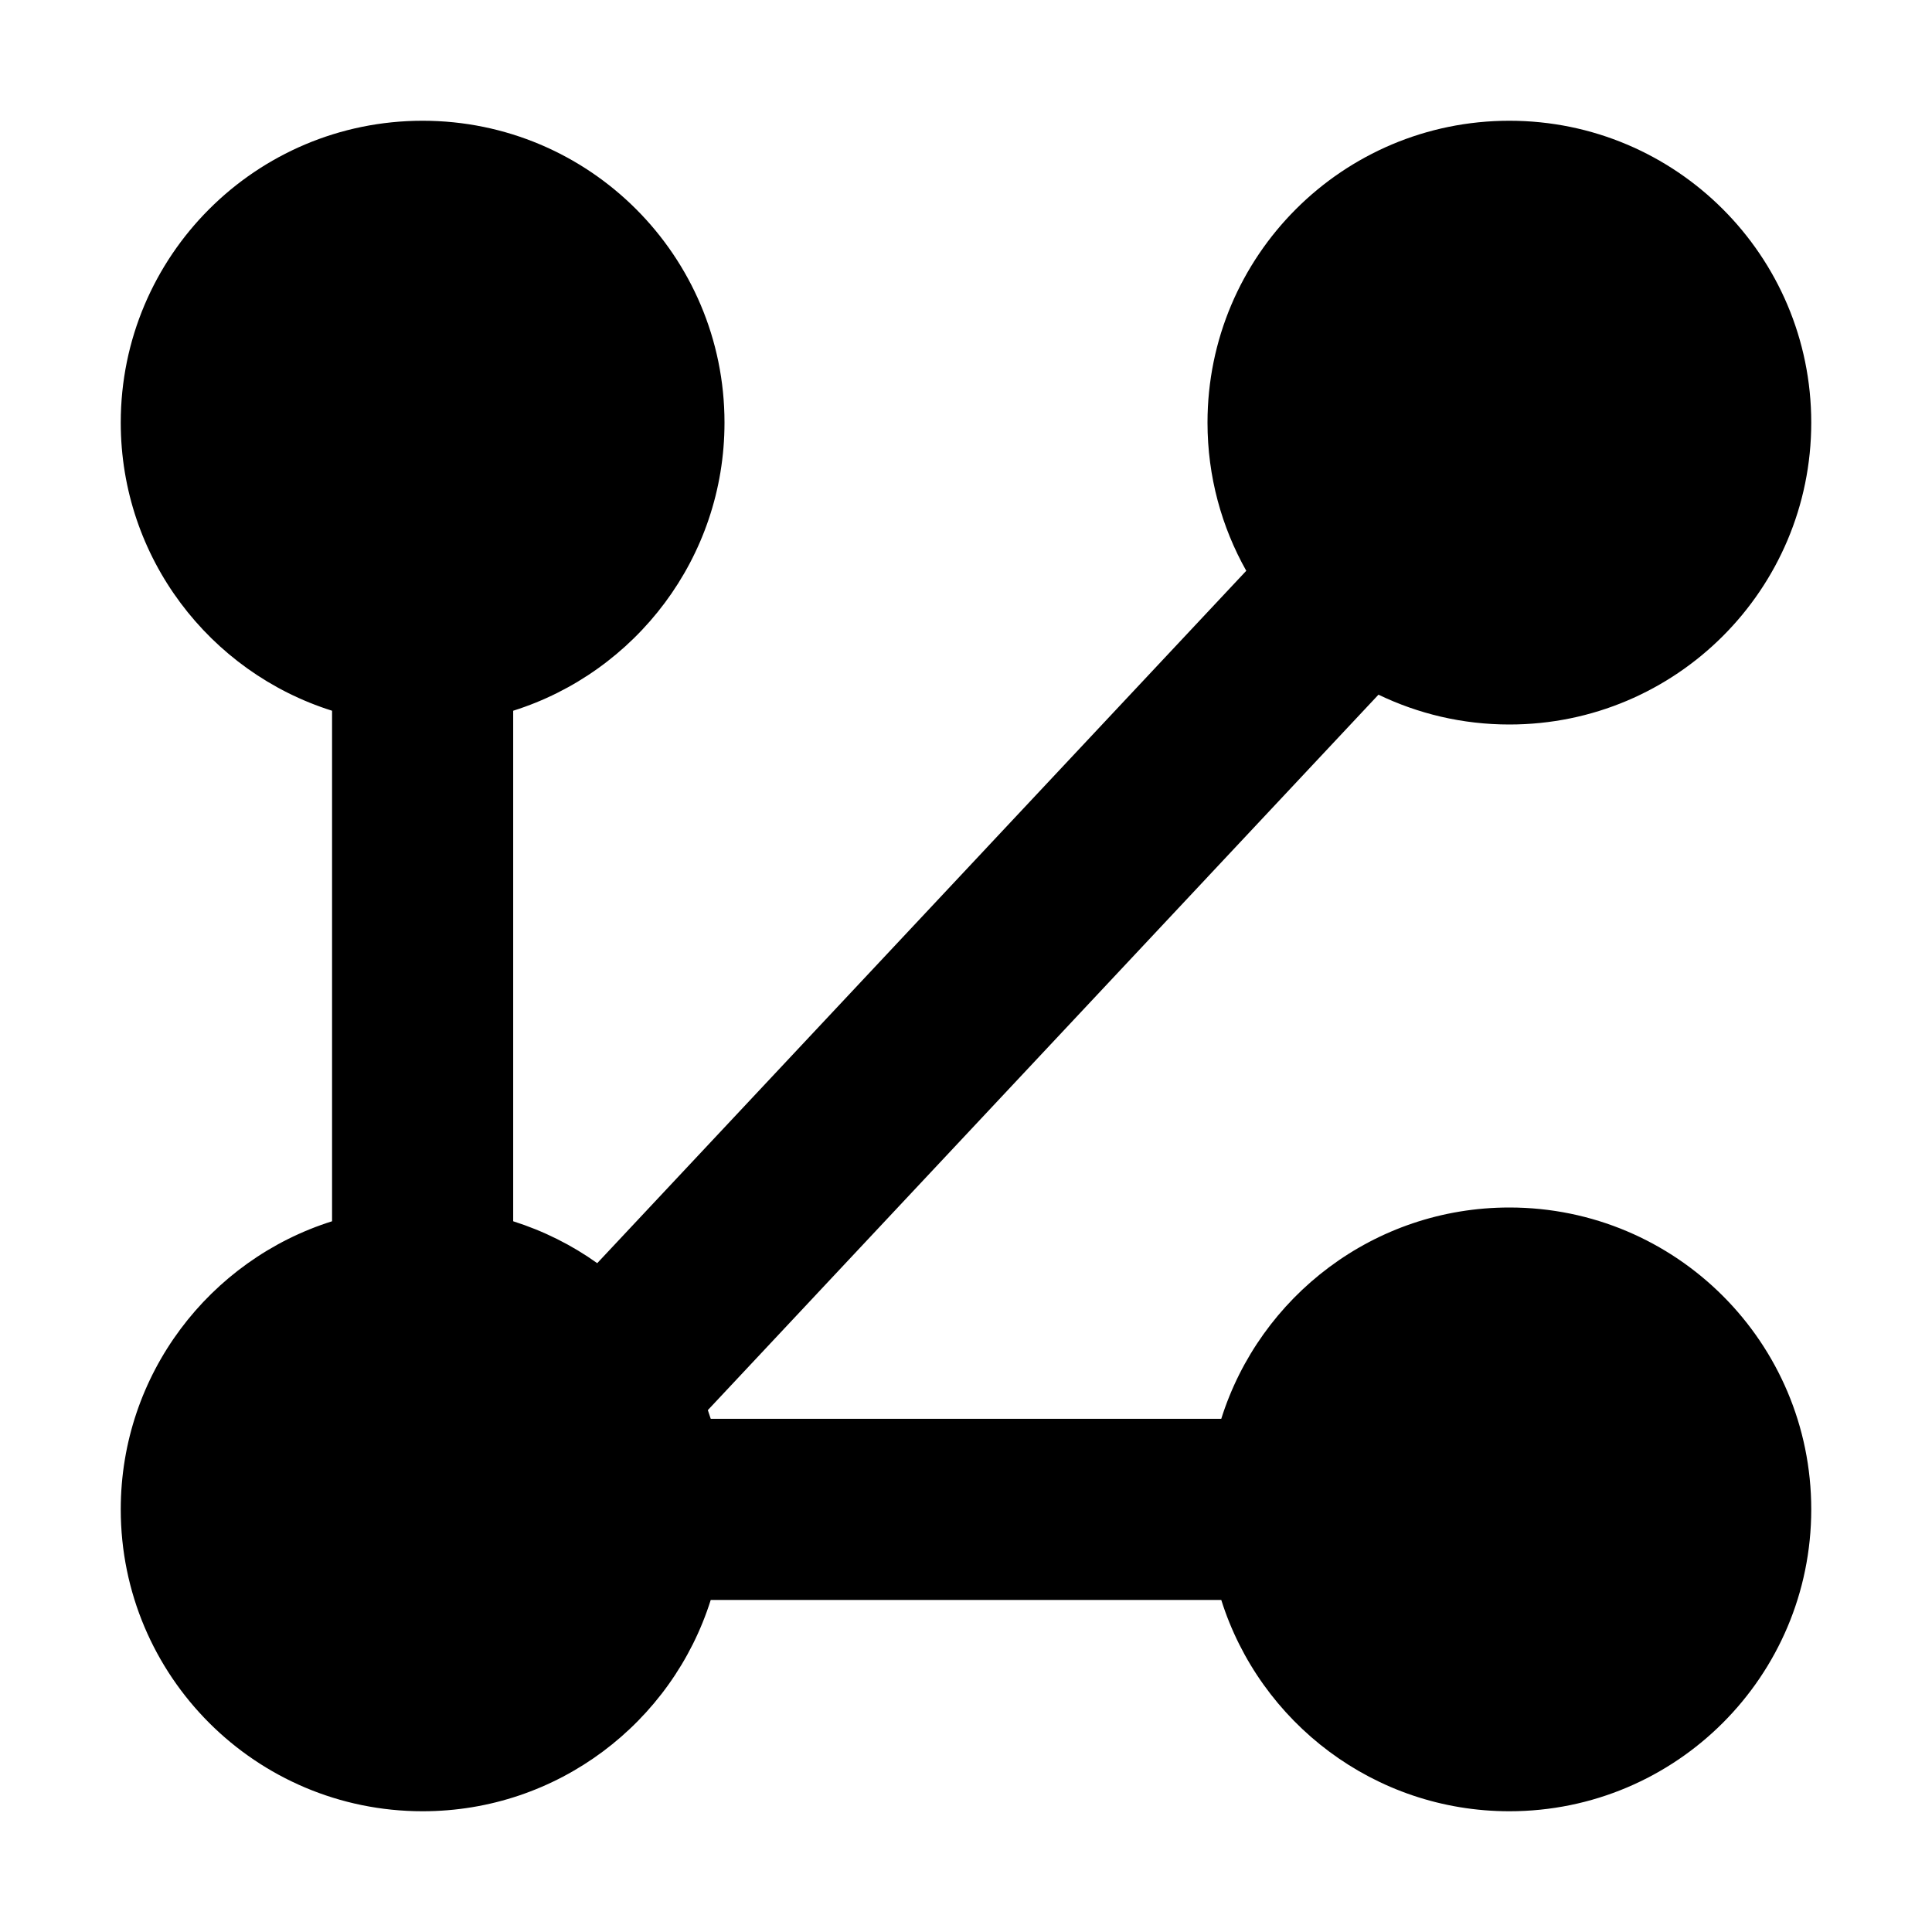 <svg width="16" height="16" viewBox="0 0 16 16" fill="none" xmlns="http://www.w3.org/2000/svg">
<path d="M4.25 5.886C5.264 5.567 6 4.619 6 3.5C6 2.119 4.881 1 3.5 1C2.119 1 1 2.119 1 3.5C1 4.619 1.736 5.567 2.75 5.886V10.114C1.736 10.433 1 11.381 1 12.5C1 13.881 2.119 15 3.5 15C4.619 15 5.567 14.264 5.886 13.25H10.114C10.433 14.264 11.381 15 12.5 15C13.881 15 15 13.881 15 12.5C15 11.119 13.881 10 12.5 10C11.381 10 10.433 10.736 10.114 11.75H5.886C5.878 11.726 5.87 11.702 5.862 11.678L11.416 5.753C11.744 5.911 12.111 6 12.5 6C13.881 6 15 4.881 15 3.5C15 2.119 13.881 1 12.5 1C11.119 1 10 2.119 10 3.5C10 3.946 10.117 4.365 10.321 4.727L4.946 10.461C4.736 10.311 4.502 10.194 4.25 10.114V5.886Z" fill="black"/>
</svg>
